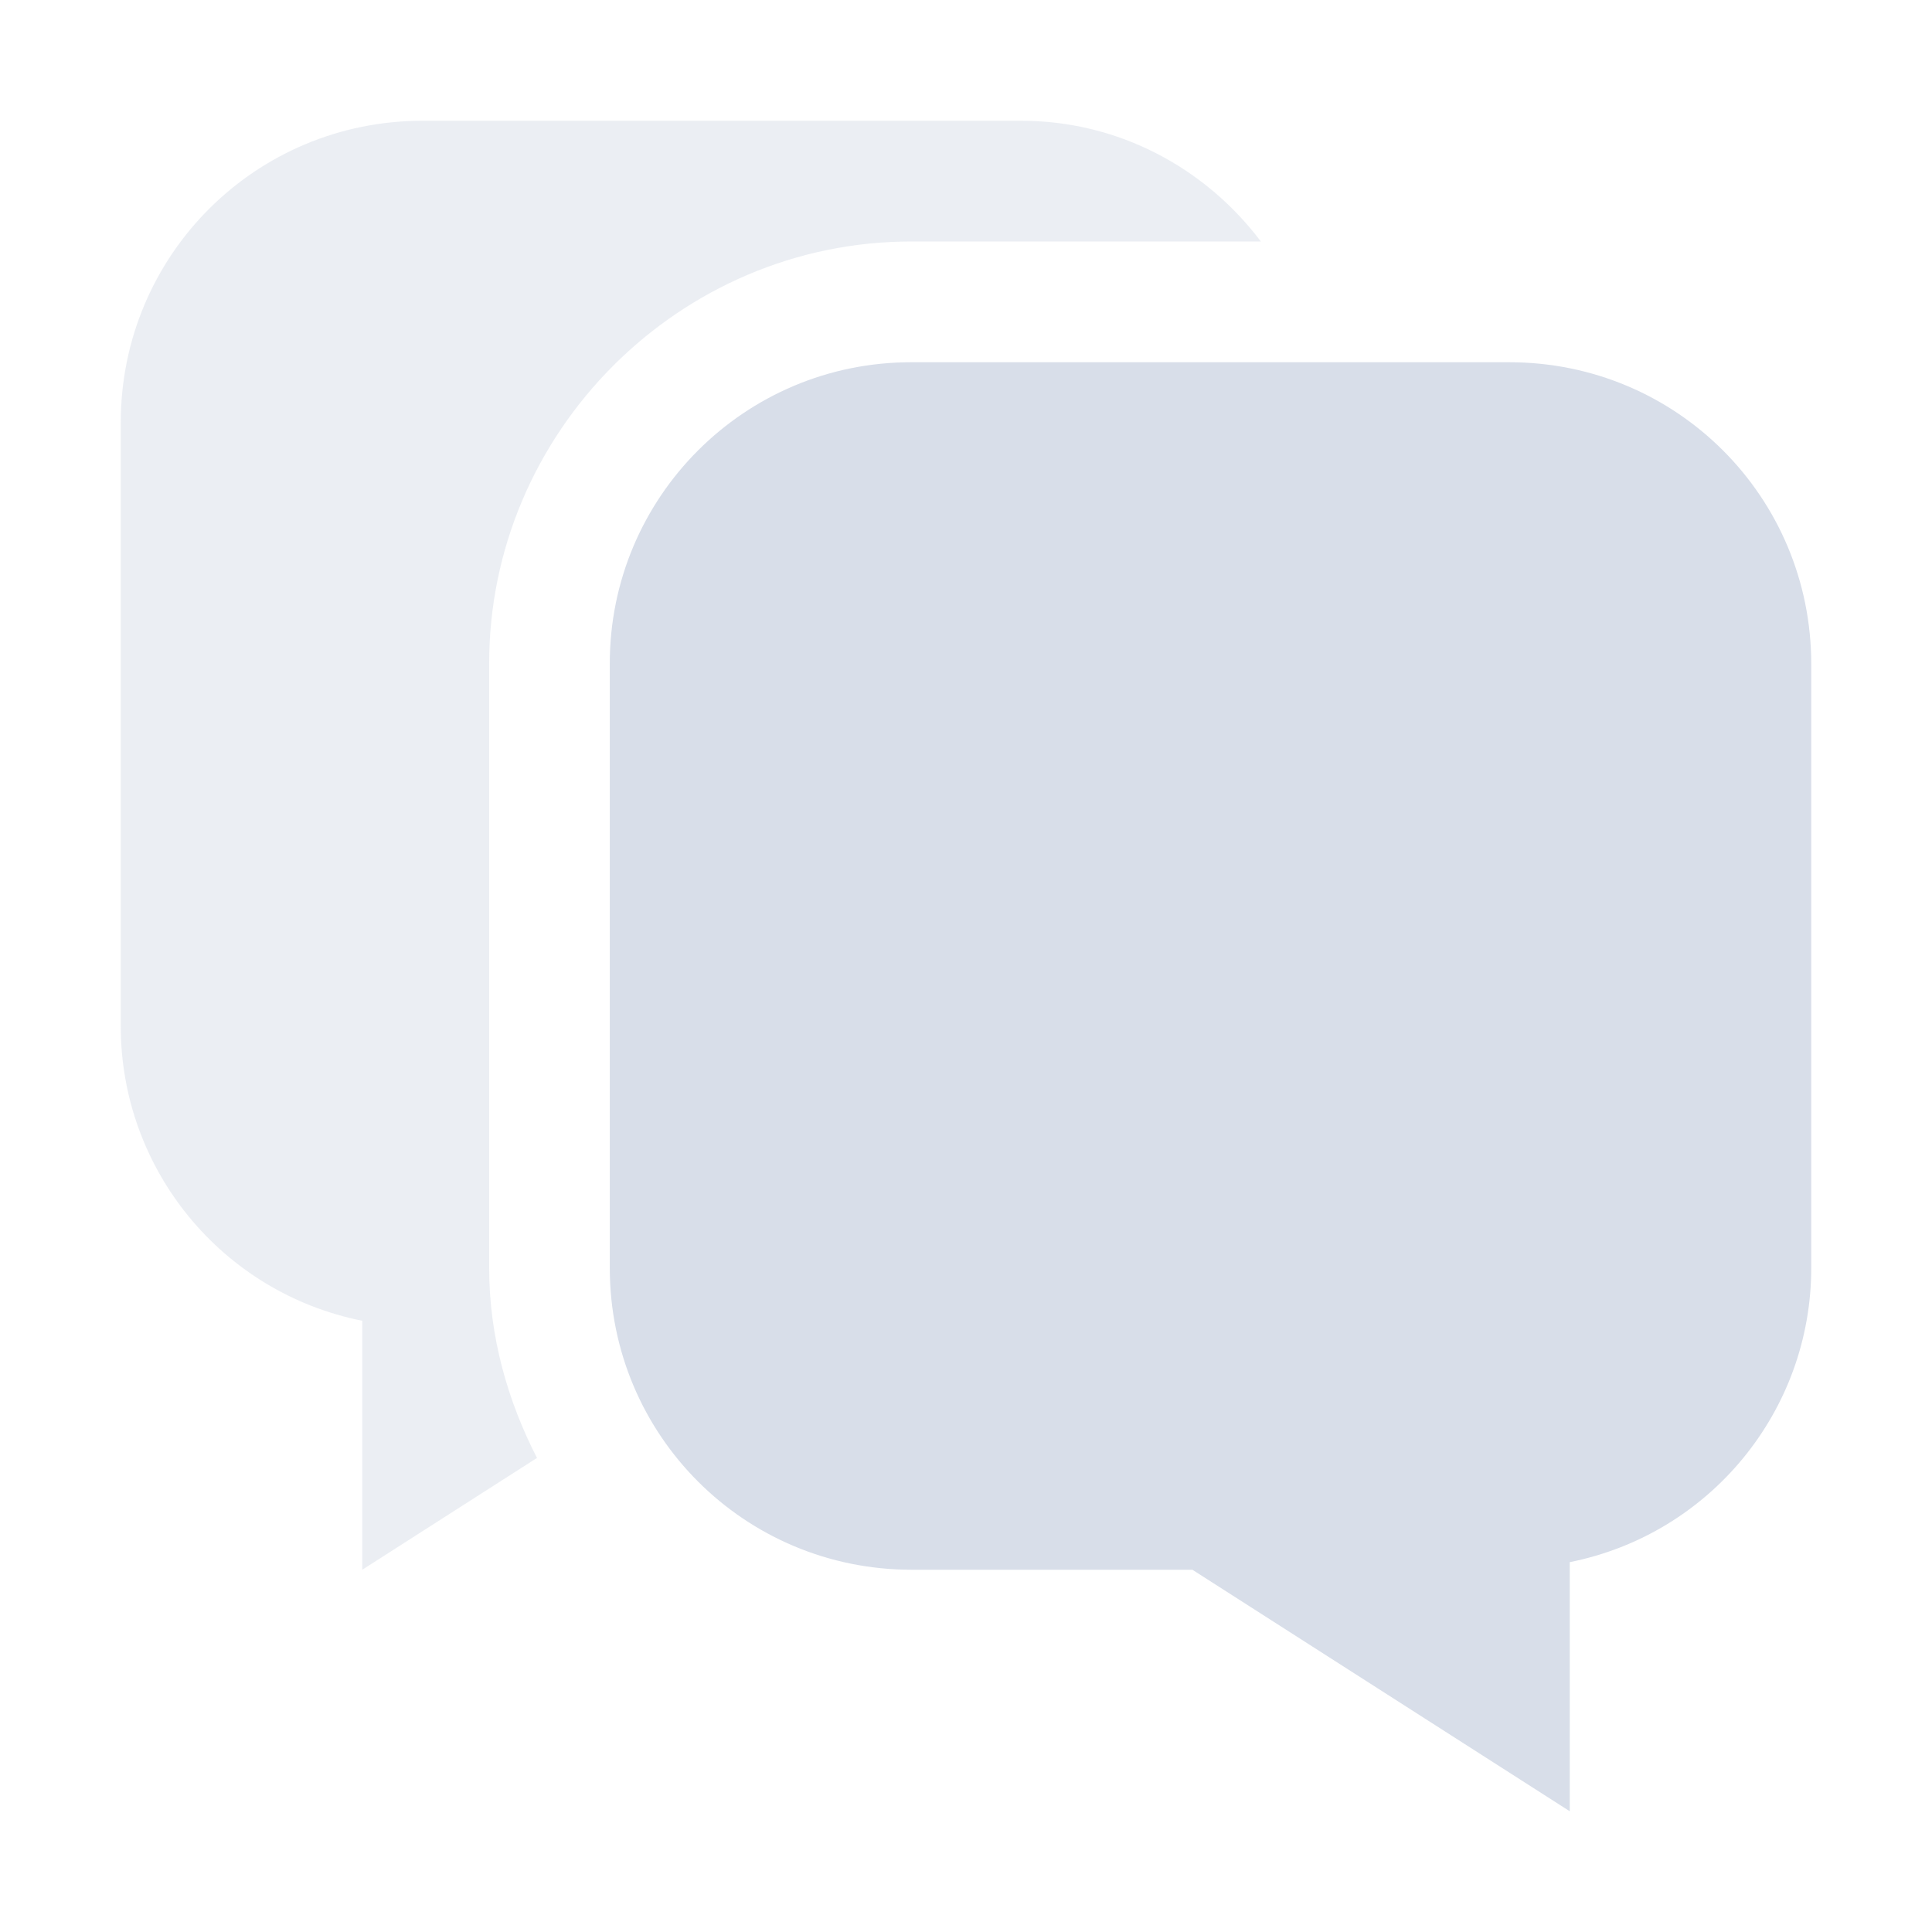 <?xml version="1.0" encoding="UTF-8"?>
<svg version="1.1" viewBox="0 0 16 16" xmlns="http://www.w3.org/2000/svg">
<path d="m7.55 3c-1.382-0.003-2.503 1.118-2.5 2.5v5c0 1.385 1.115 2.5 2.5 2.5h2.325l3.125 2v-2.063c1.162-0.232 2-1.252 2-2.437v-5c0-1.385-1.115-2.5-2.5-2.5z" style="fill:#d8dee9"/>
<path d="m3.5 1c-1.385 0-2.5 1.115-2.5 2.5v5c4.92e-4 1.185 0.838 2.206 2 2.438v2.062l1.447-0.926c-0.244-0.476-0.396-1.006-0.396-1.574v-4.998c-0.004-1.923 1.577-3.505 3.5-3.502h0.002 2.889c-0.456-0.605-1.176-1.002-1.992-1h-4.949z" style="fill:#d8dee9;opacity:.5"/>
</svg>
